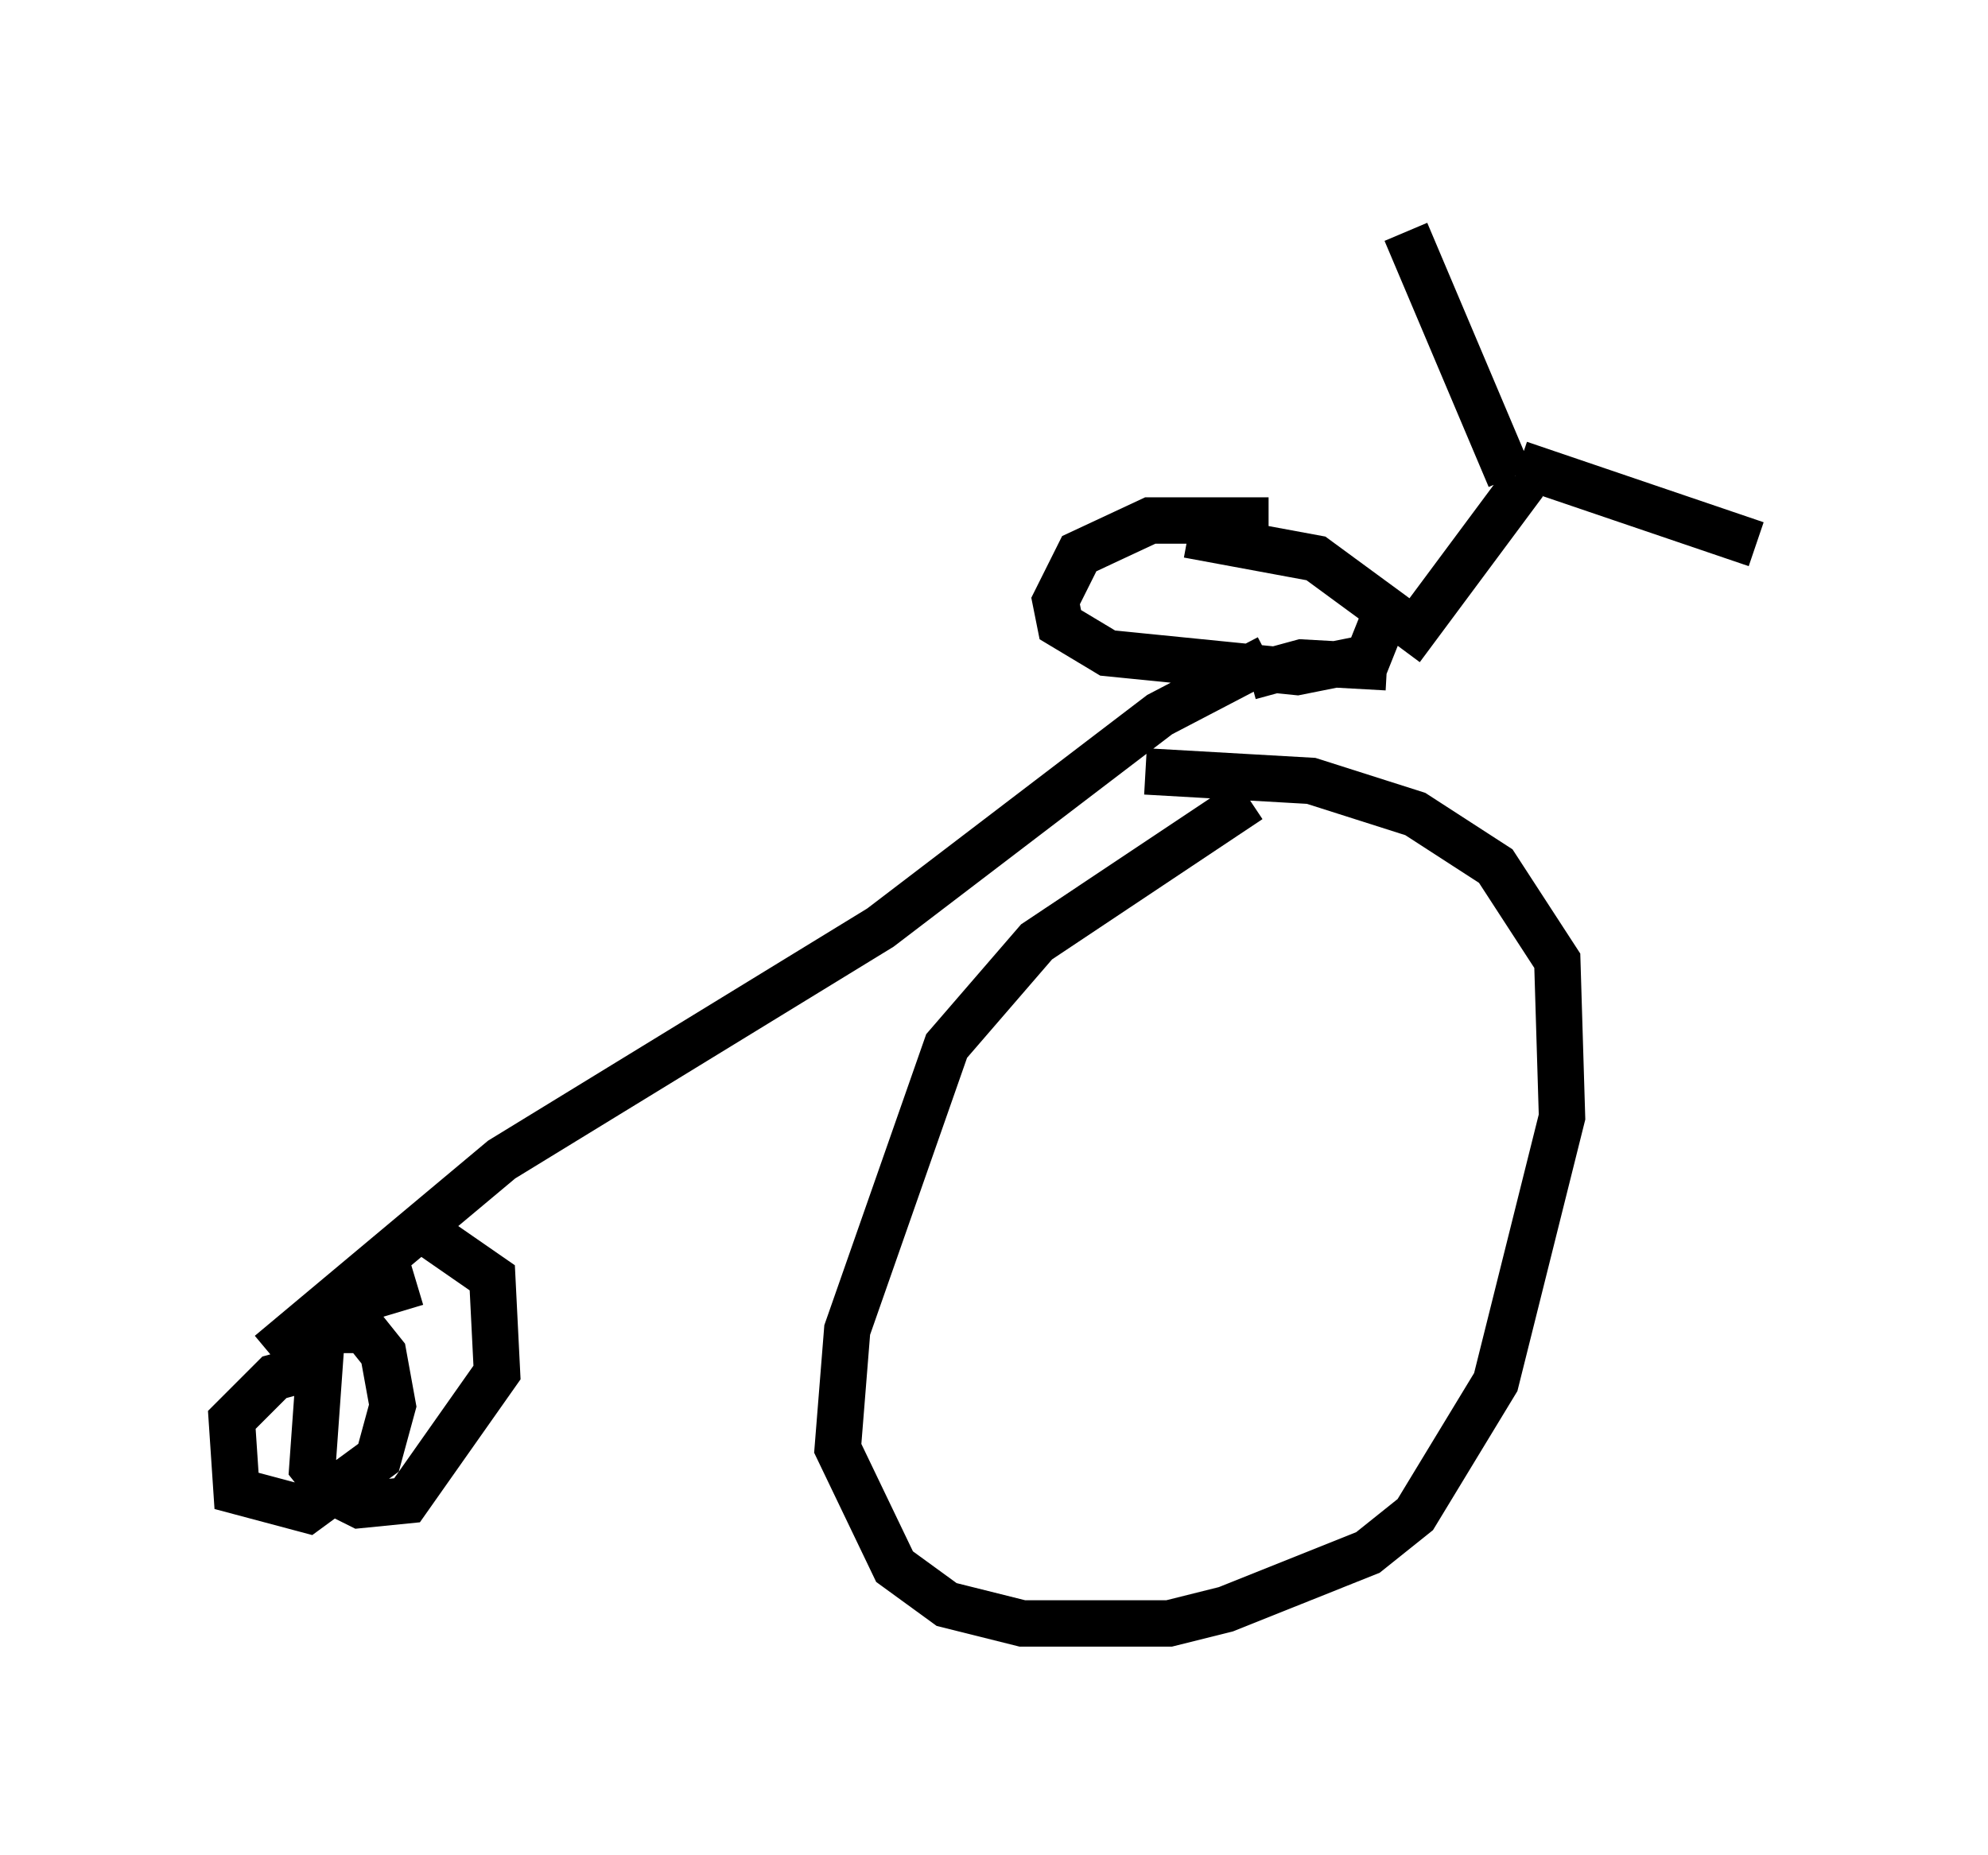 <?xml version="1.0" encoding="utf-8" ?>
<svg baseProfile="full" height="40.013" version="1.1" width="42.871" xmlns="http://www.w3.org/2000/svg" xmlns:ev="http://www.w3.org/2001/xml-events" xmlns:xlink="http://www.w3.org/1999/xlink"><defs /><rect fill="white" height="40.013" width="42.871" x="0" y="0" /><path d="M30.011, 17.556 m-3.063, -0.306 l-4.594, 3.063 -1.94, 2.246 l-2.144, 6.125 -0.204, 2.552 l1.225, 2.552 1.123, 0.817 l1.633, 0.408 3.165, 0.0 l1.225, -0.306 3.063, -1.225 l1.021, -0.817 1.735, -2.858 l1.429, -5.717 -0.102, -3.369 l-1.327, -2.042 -1.735, -1.123 l-2.246, -0.715 -3.573, -0.204 m-17.661, 12.761 l-1.123, 0.306 -0.919, 0.919 l0.102, 1.531 1.531, 0.408 l1.531, -1.123 0.306, -1.123 l-0.204, -1.123 -0.408, -0.51 l-0.51, 0.0 m-1.531, 0.51 l5.002, -4.185 8.167, -5.002 l6.023, -4.594 2.348, -1.225 m-0.408, 0.408 l1.123, -0.306 1.838, 0.102 m-2.552, -3.165 l-2.552, 0.0 -1.531, 0.715 l-0.51, 1.021 0.102, 0.51 l1.021, 0.613 4.083, 0.408 l1.531, -0.306 0.408, -1.021 l-1.531, -1.123 -2.756, -0.51 m4.594, 2.45 l2.654, -3.573 m-0.306, -0.102 l-2.246, -5.308 m2.45, 5.002 l5.104, 1.735 m-28.89, 15.925 l-1.021, 0.306 -1.021, 0.817 l-0.204, 2.858 0.408, 0.51 l0.613, 0.306 1.021, -0.102 l1.94, -2.756 -0.102, -2.042 l-1.327, -0.919 " fill="none" stroke="black" stroke-width="1" /></svg>